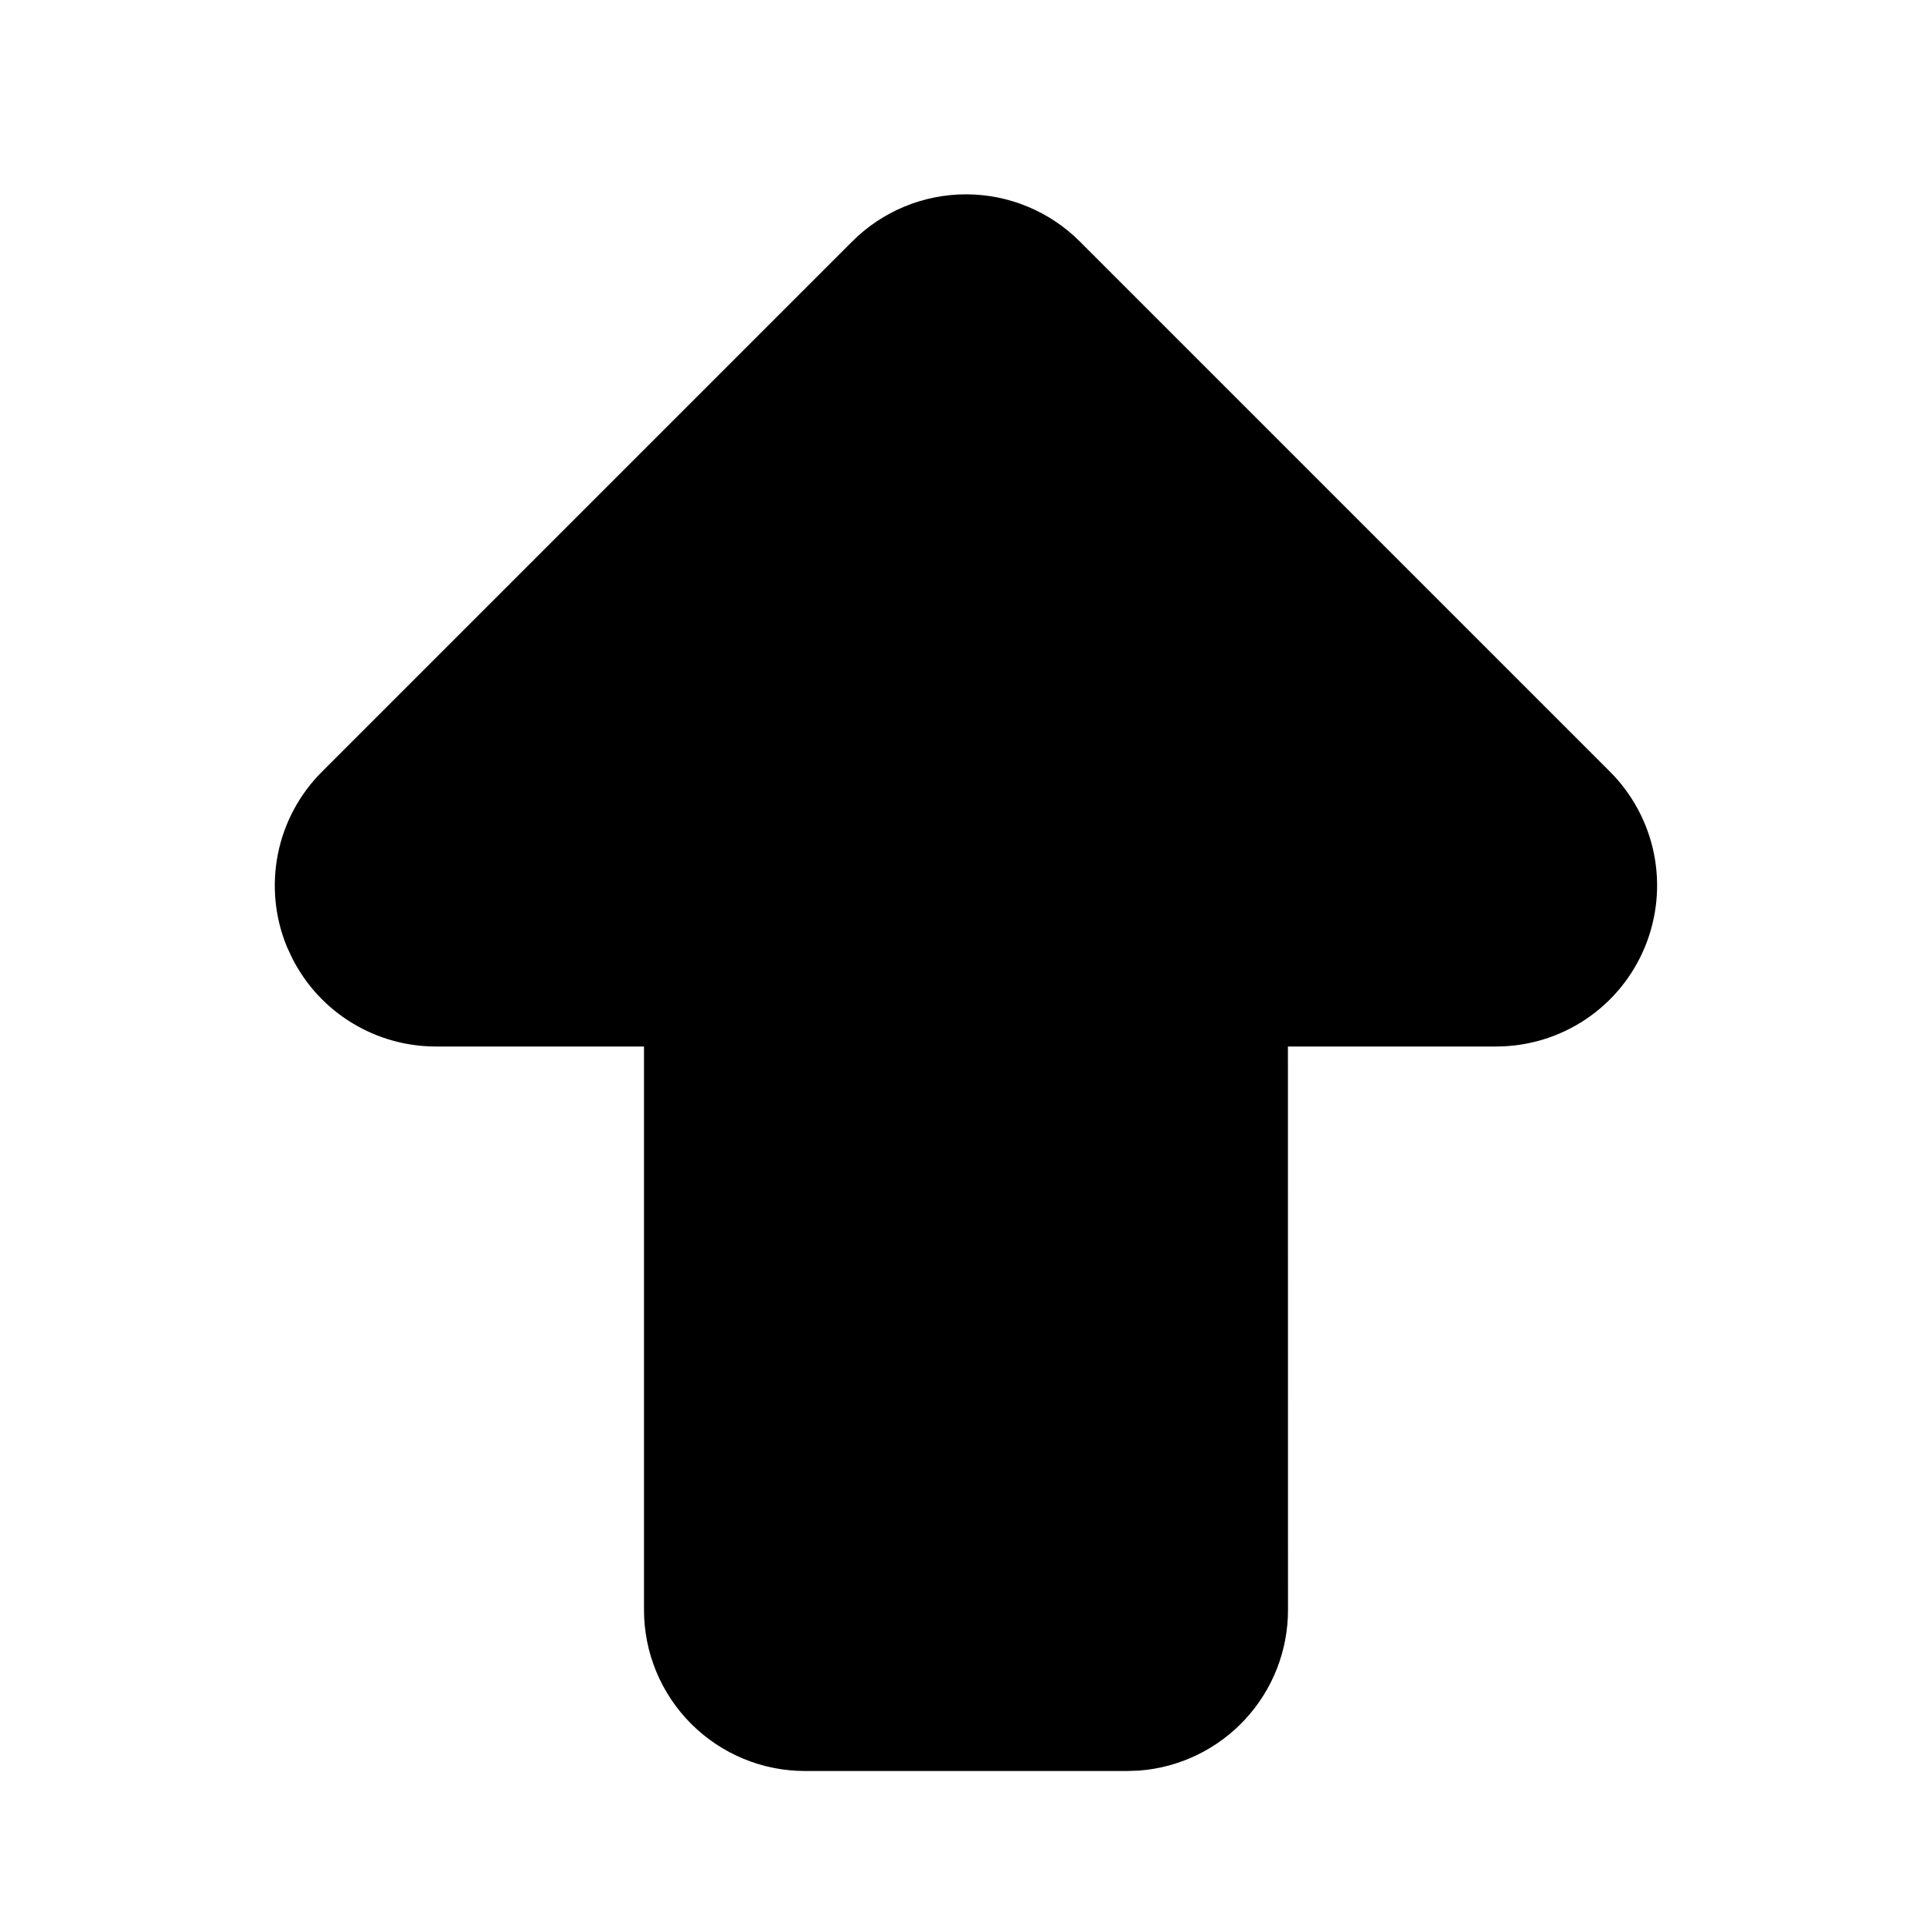 <svg width="24" height="24" viewBox="0 0 24 24" fill="none" xmlns="http://www.w3.org/2000/svg">
<path d="M10.586 3L4 9.586C3.72 9.866 3.529 10.222 3.452 10.61C3.375 10.998 3.414 11.4 3.566 11.766L3.634 11.911C3.802 12.239 4.056 12.514 4.371 12.706C4.685 12.898 5.046 13 5.414 13H8V20C8 20.53 8.211 21.039 8.586 21.414C8.961 21.789 9.469 22 10 22H14L14.15 21.995C14.653 21.957 15.123 21.73 15.466 21.36C15.809 20.991 16 20.505 16 20L15.999 13H18.586C18.981 13 19.368 12.883 19.697 12.663C20.026 12.443 20.282 12.131 20.433 11.765C20.584 11.4 20.624 10.998 20.547 10.61C20.47 10.222 20.279 9.866 20 9.586L13.414 3C13.039 2.625 12.53 2.414 12 2.414C11.47 2.414 10.961 2.625 10.586 3Z" fill="currentColor"/>
</svg>
